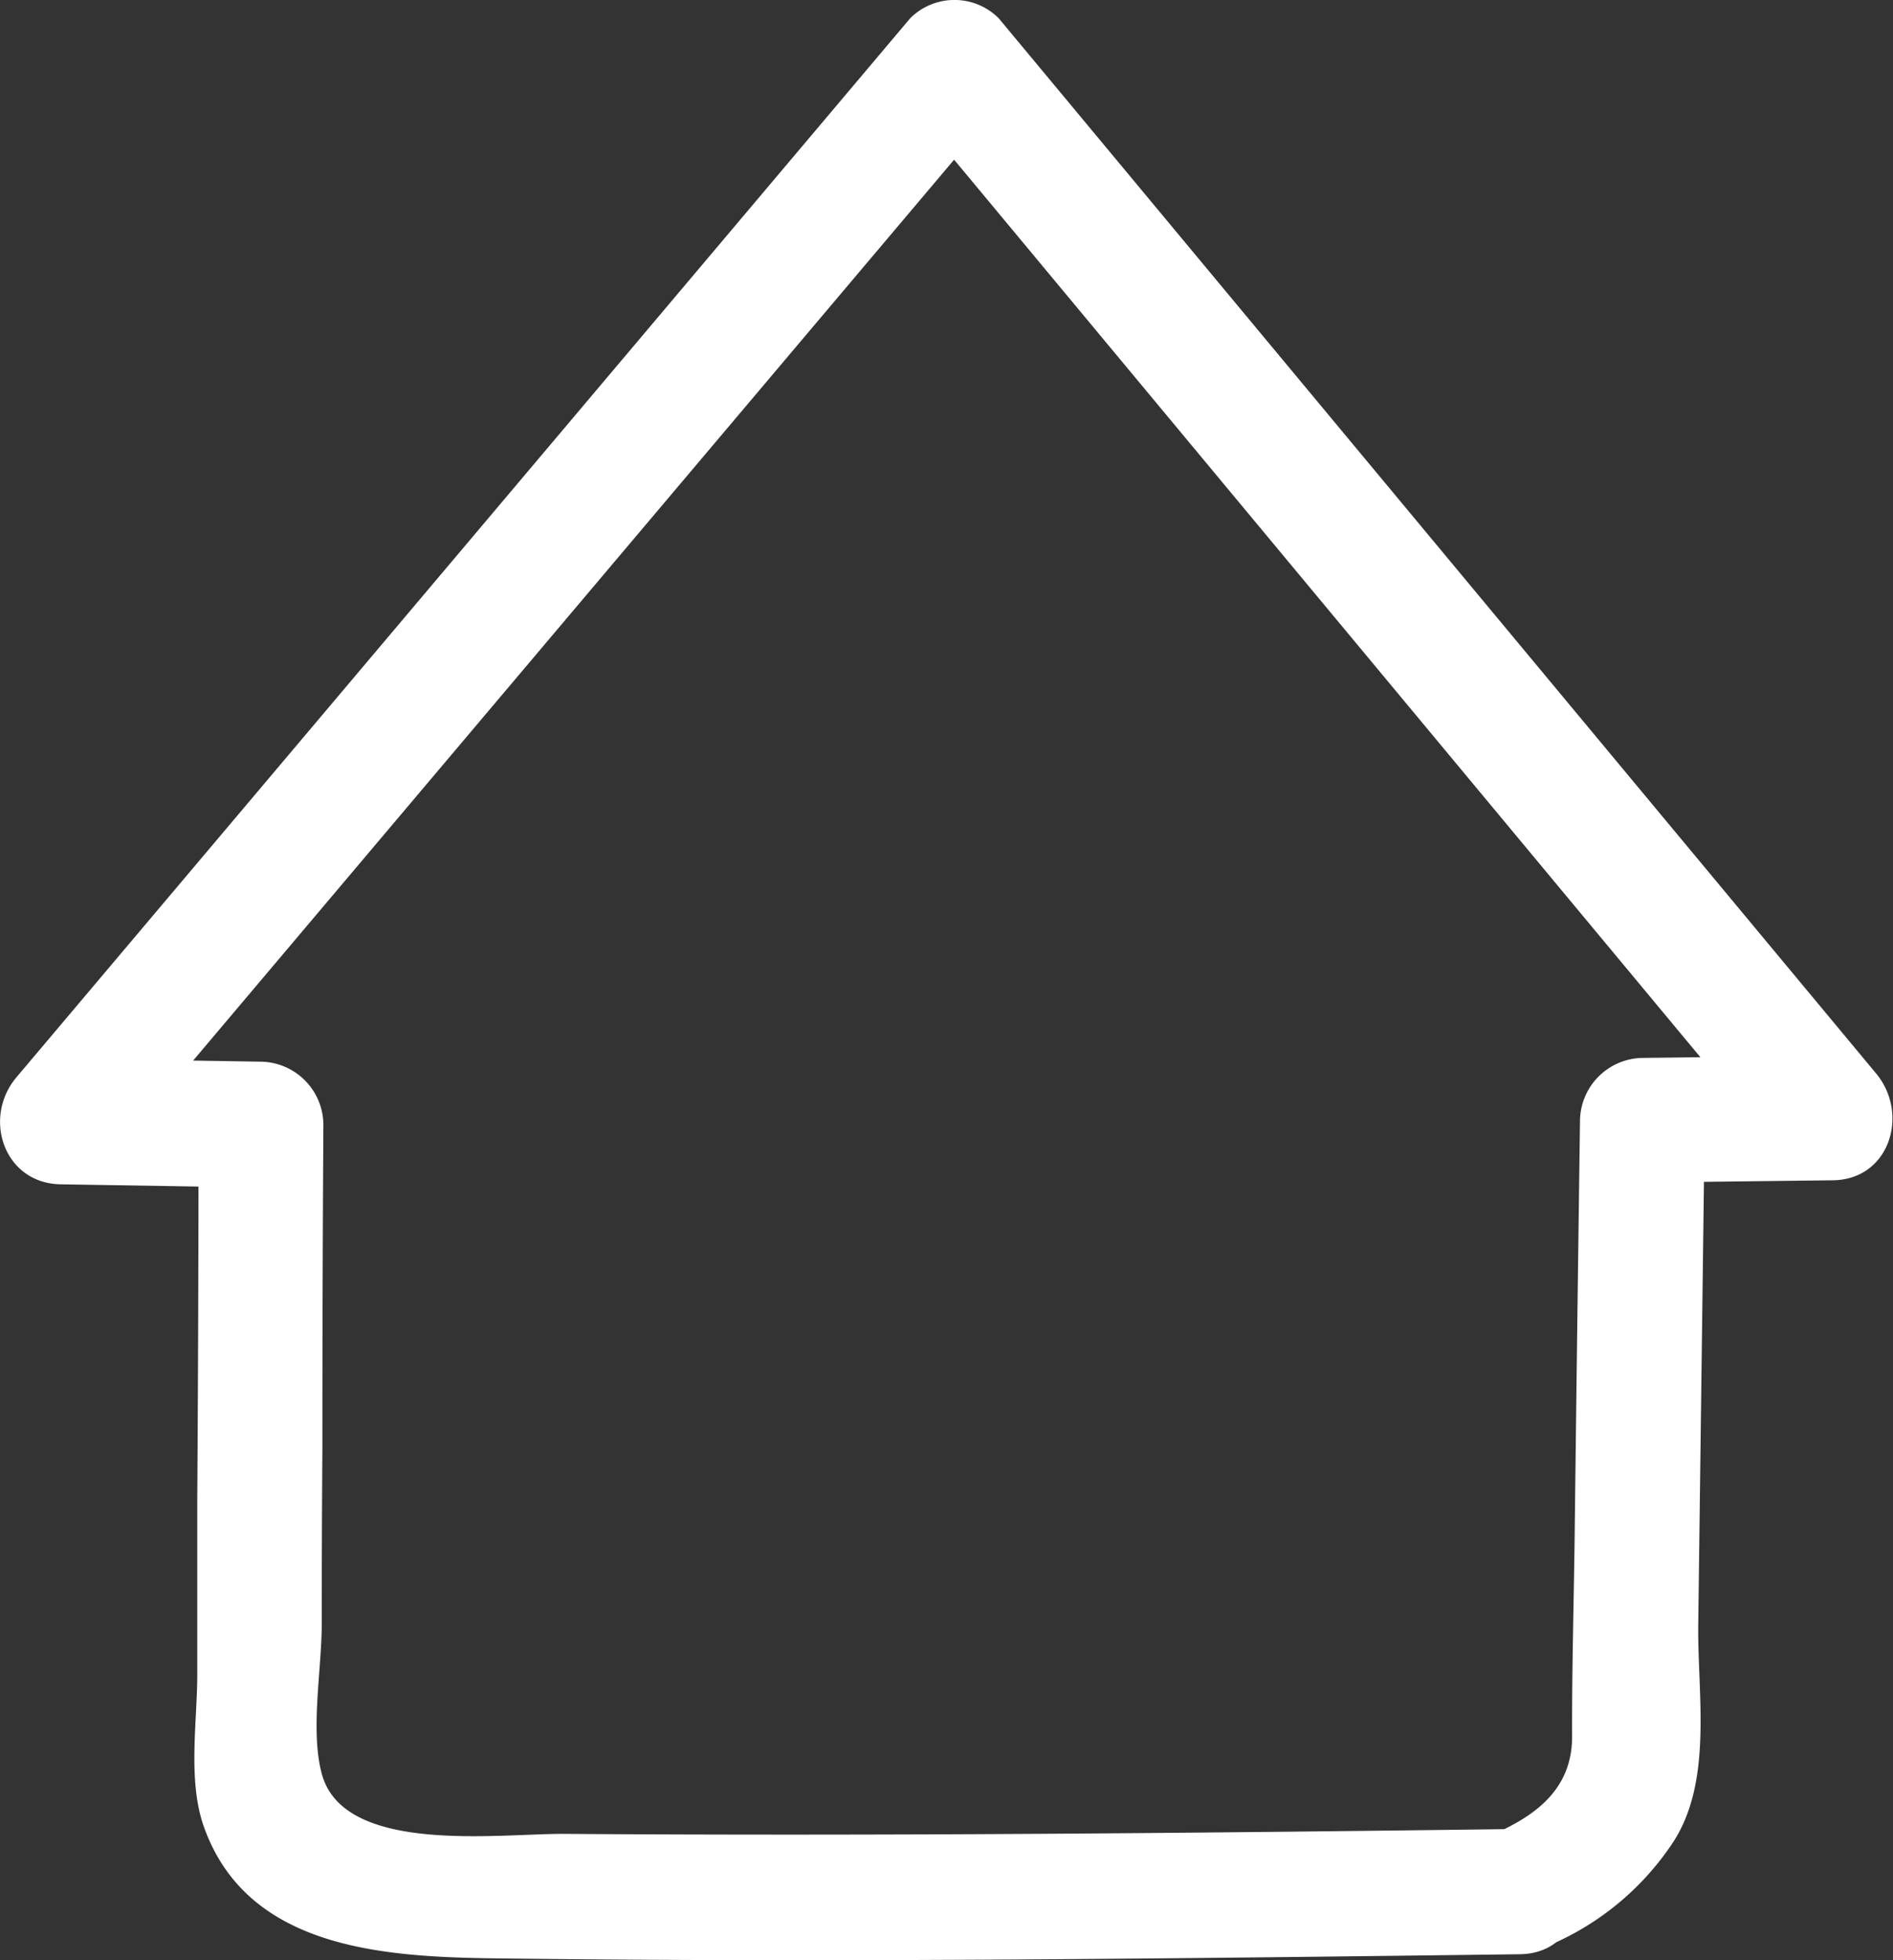 <svg xmlns="http://www.w3.org/2000/svg" viewBox="0 0 151.14 156.47"><rect x="0" y="0" width="151.14" height="156.47" fill="#333333" stroke="none"/><defs><style>.cls-1{fill:#fff;}</style></defs><g id="Layer_2" data-name="Layer 2"><g id="Some_icon" data-name="Some icon"><g id="Home"><path class="cls-1" d="M121.28,146c-25.44.33-50.9.57-76.34.39-5.4,0-17.53,1.64-19.25-4.8-.93-3.47,0-8.3,0-12q0-7,.05-13.95,0-12.95.08-25.89a5.07,5.07,0,0,0-5-5l-16-.26,3.53,8.54L79.74,8.53H72.67l70.09,84.28,3.54-8.54-15.15.18a5.07,5.07,0,0,0-5,5q-.23,16.71-.43,33.43c-.07,5.25-.22,10.49-.2,15.74,0,4.27-3,6.44-6.76,8-5.91,2.52-.82,11.13,5,8.64a22.3,22.3,0,0,0,9.77-8.12c3.25-4.89,2-11.8,2.06-17.42q.26-20.16.52-40.32l-5,5,15.15-.18c4.61,0,6.22-5.3,3.53-8.53L79.74,1.46a5,5,0,0,0-7.07,0Q37,43.73,1.31,86c-2.73,3.24-1,8.47,3.54,8.54l16,.26-5-5q0,14.94-.1,29.88,0,7,0,13.94c0,3.86-.78,8.53.53,12.21,3.59,10.09,15.13,10.41,24.09,10.51,27,.33,54,0,81-.34C127.71,155.9,127.73,145.9,121.28,146Z"/></g></g></g></svg>